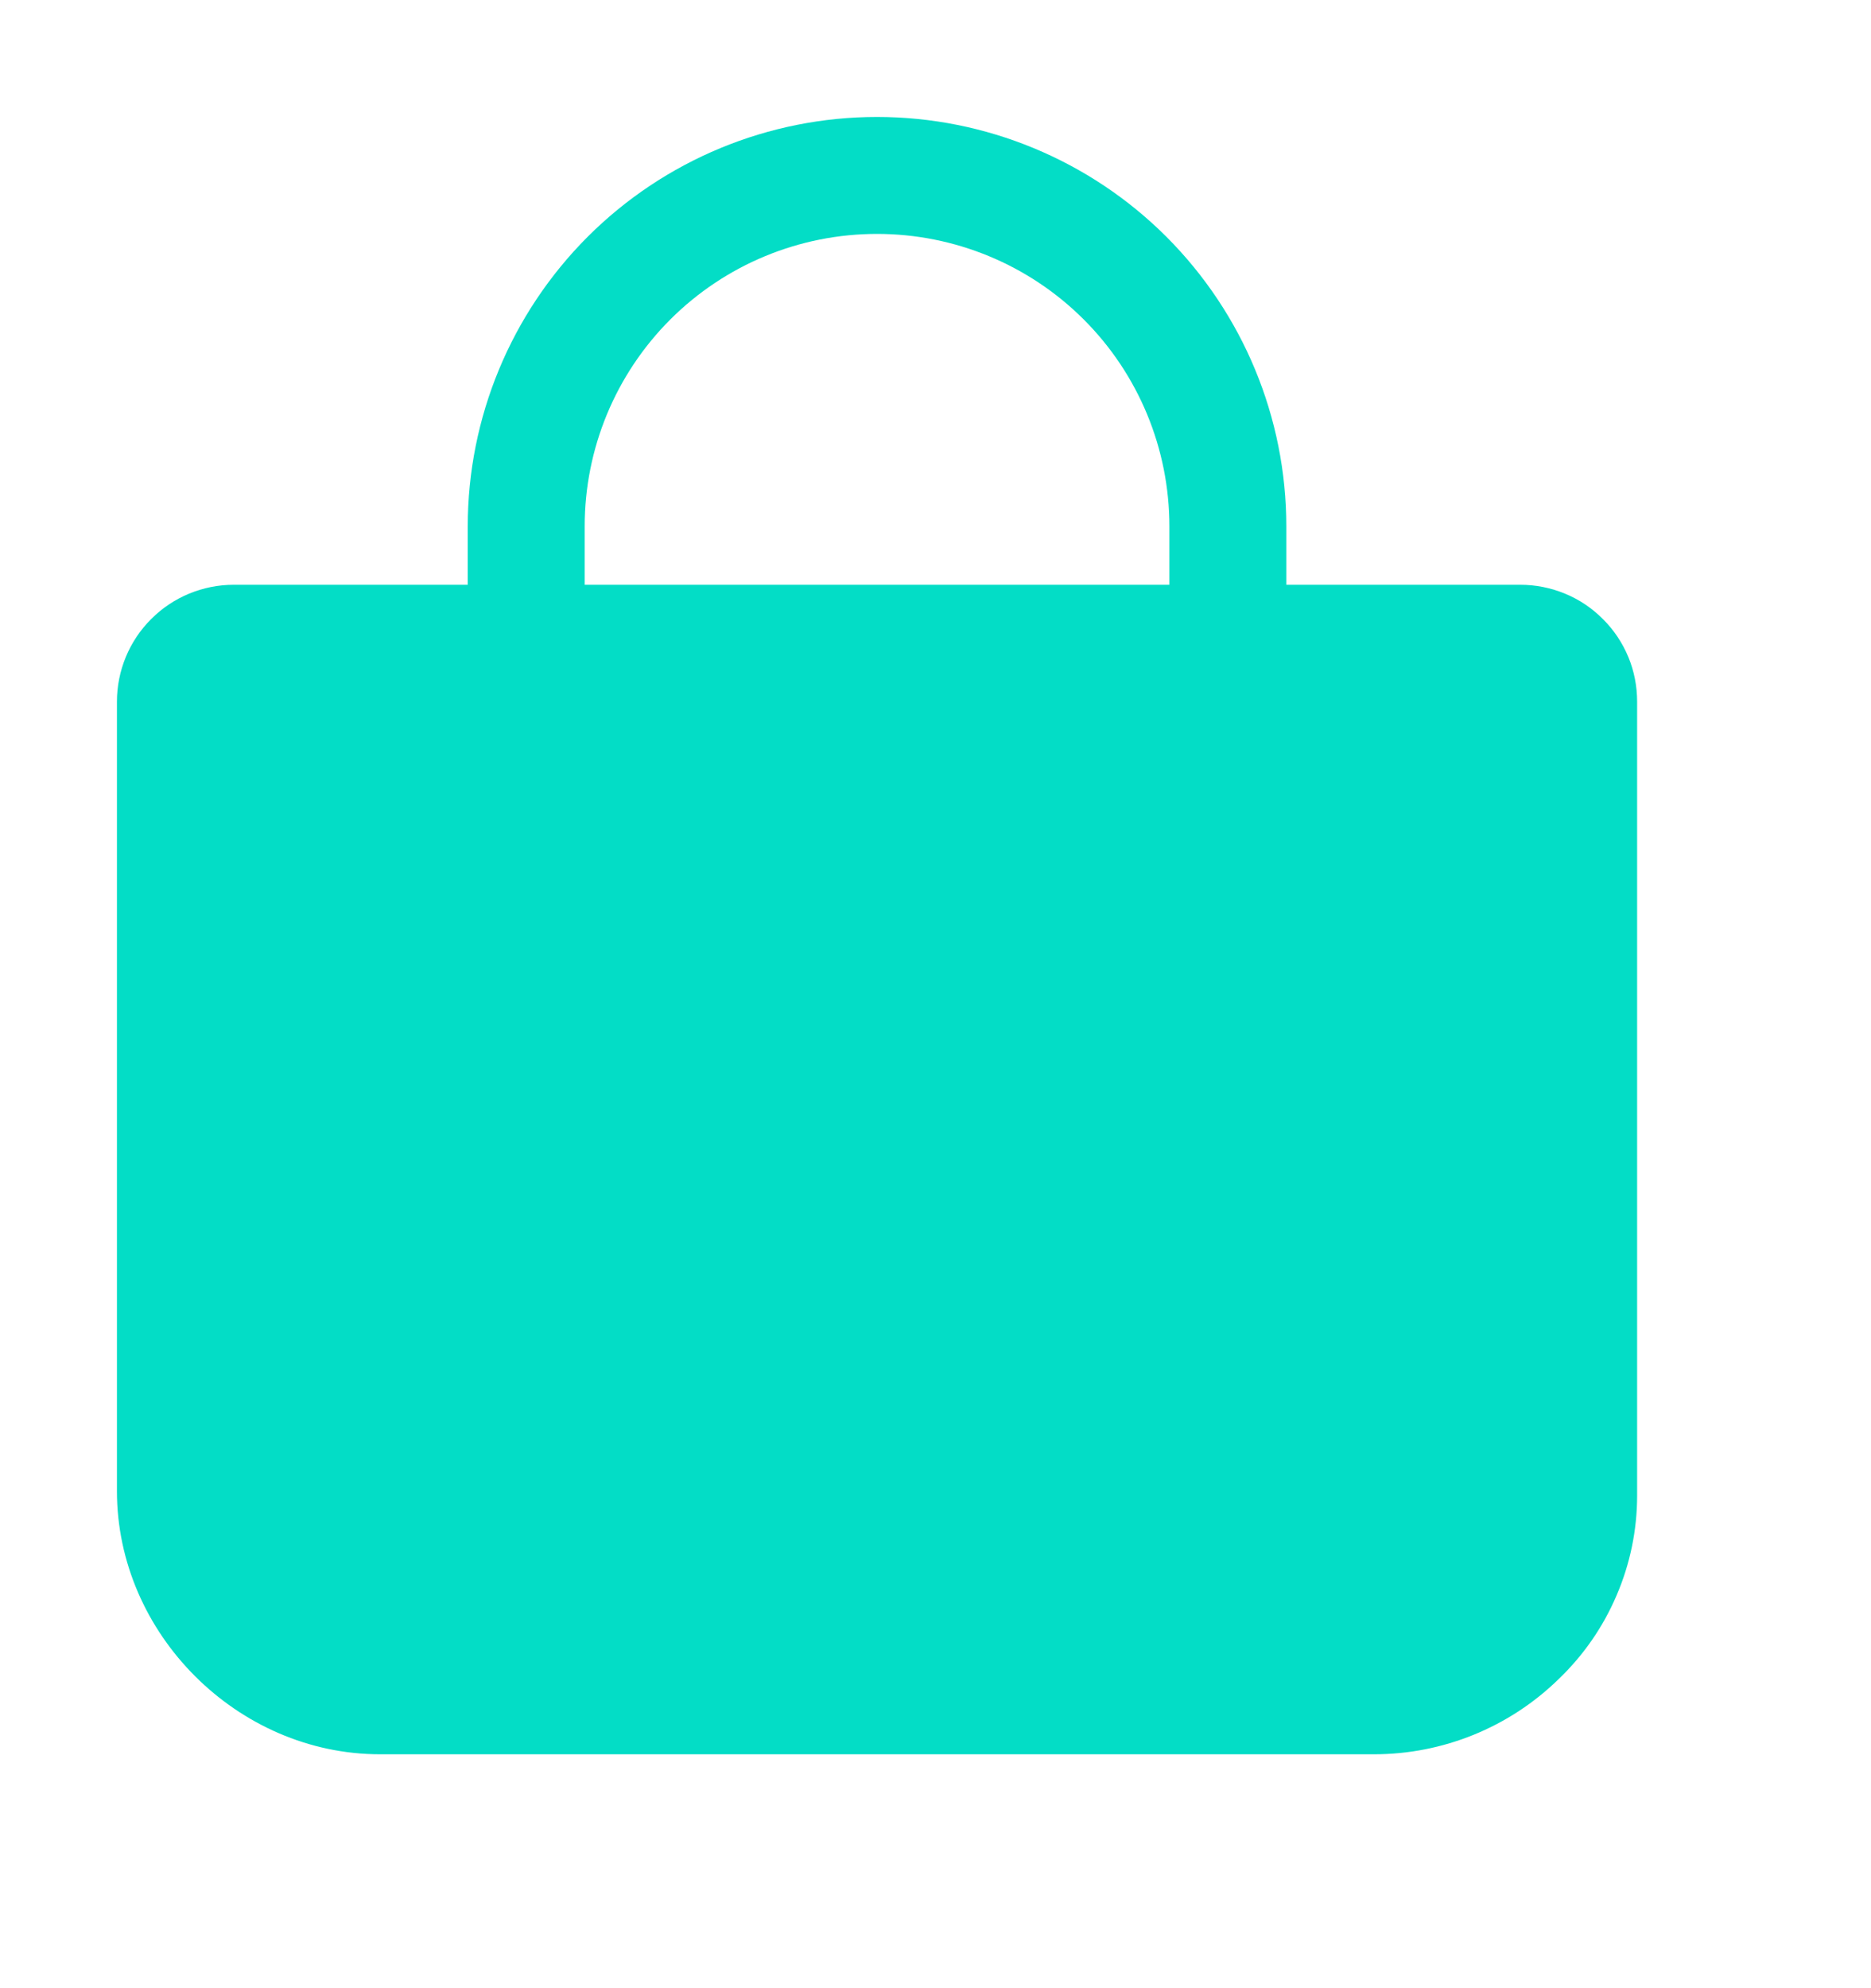 <svg width="16" height="17" viewBox="0 0 16 17" fill="none" xmlns="http://www.w3.org/2000/svg">
<path d="M13.708 5.294C13.615 5.2 13.505 5.126 13.383 5.076C13.262 5.026 13.132 5 13 5H11V4.5C11 3.572 10.631 2.682 9.975 2.025C9.319 1.369 8.428 1 7.5 1C6.572 1 5.681 1.369 5.025 2.025C4.369 2.682 4 3.572 4 4.5V5H2C1.735 5 1.48 5.105 1.293 5.293C1.105 5.48 1 5.735 1 6V12.75C1 13.969 2.031 15 3.25 15H11.75C12.339 15 12.906 14.77 13.328 14.358C13.54 14.155 13.709 13.912 13.824 13.642C13.94 13.373 14 13.082 14 12.789V6C14 5.869 13.975 5.739 13.925 5.618C13.874 5.496 13.801 5.386 13.708 5.294ZM5 4.5C5 3.837 5.263 3.201 5.732 2.732C6.201 2.263 6.837 2 7.5 2C8.163 2 8.799 2.263 9.268 2.732C9.737 3.201 10 3.837 10 4.5V5H5V4.5Z" fill="#03DDC6"/>
</svg>
